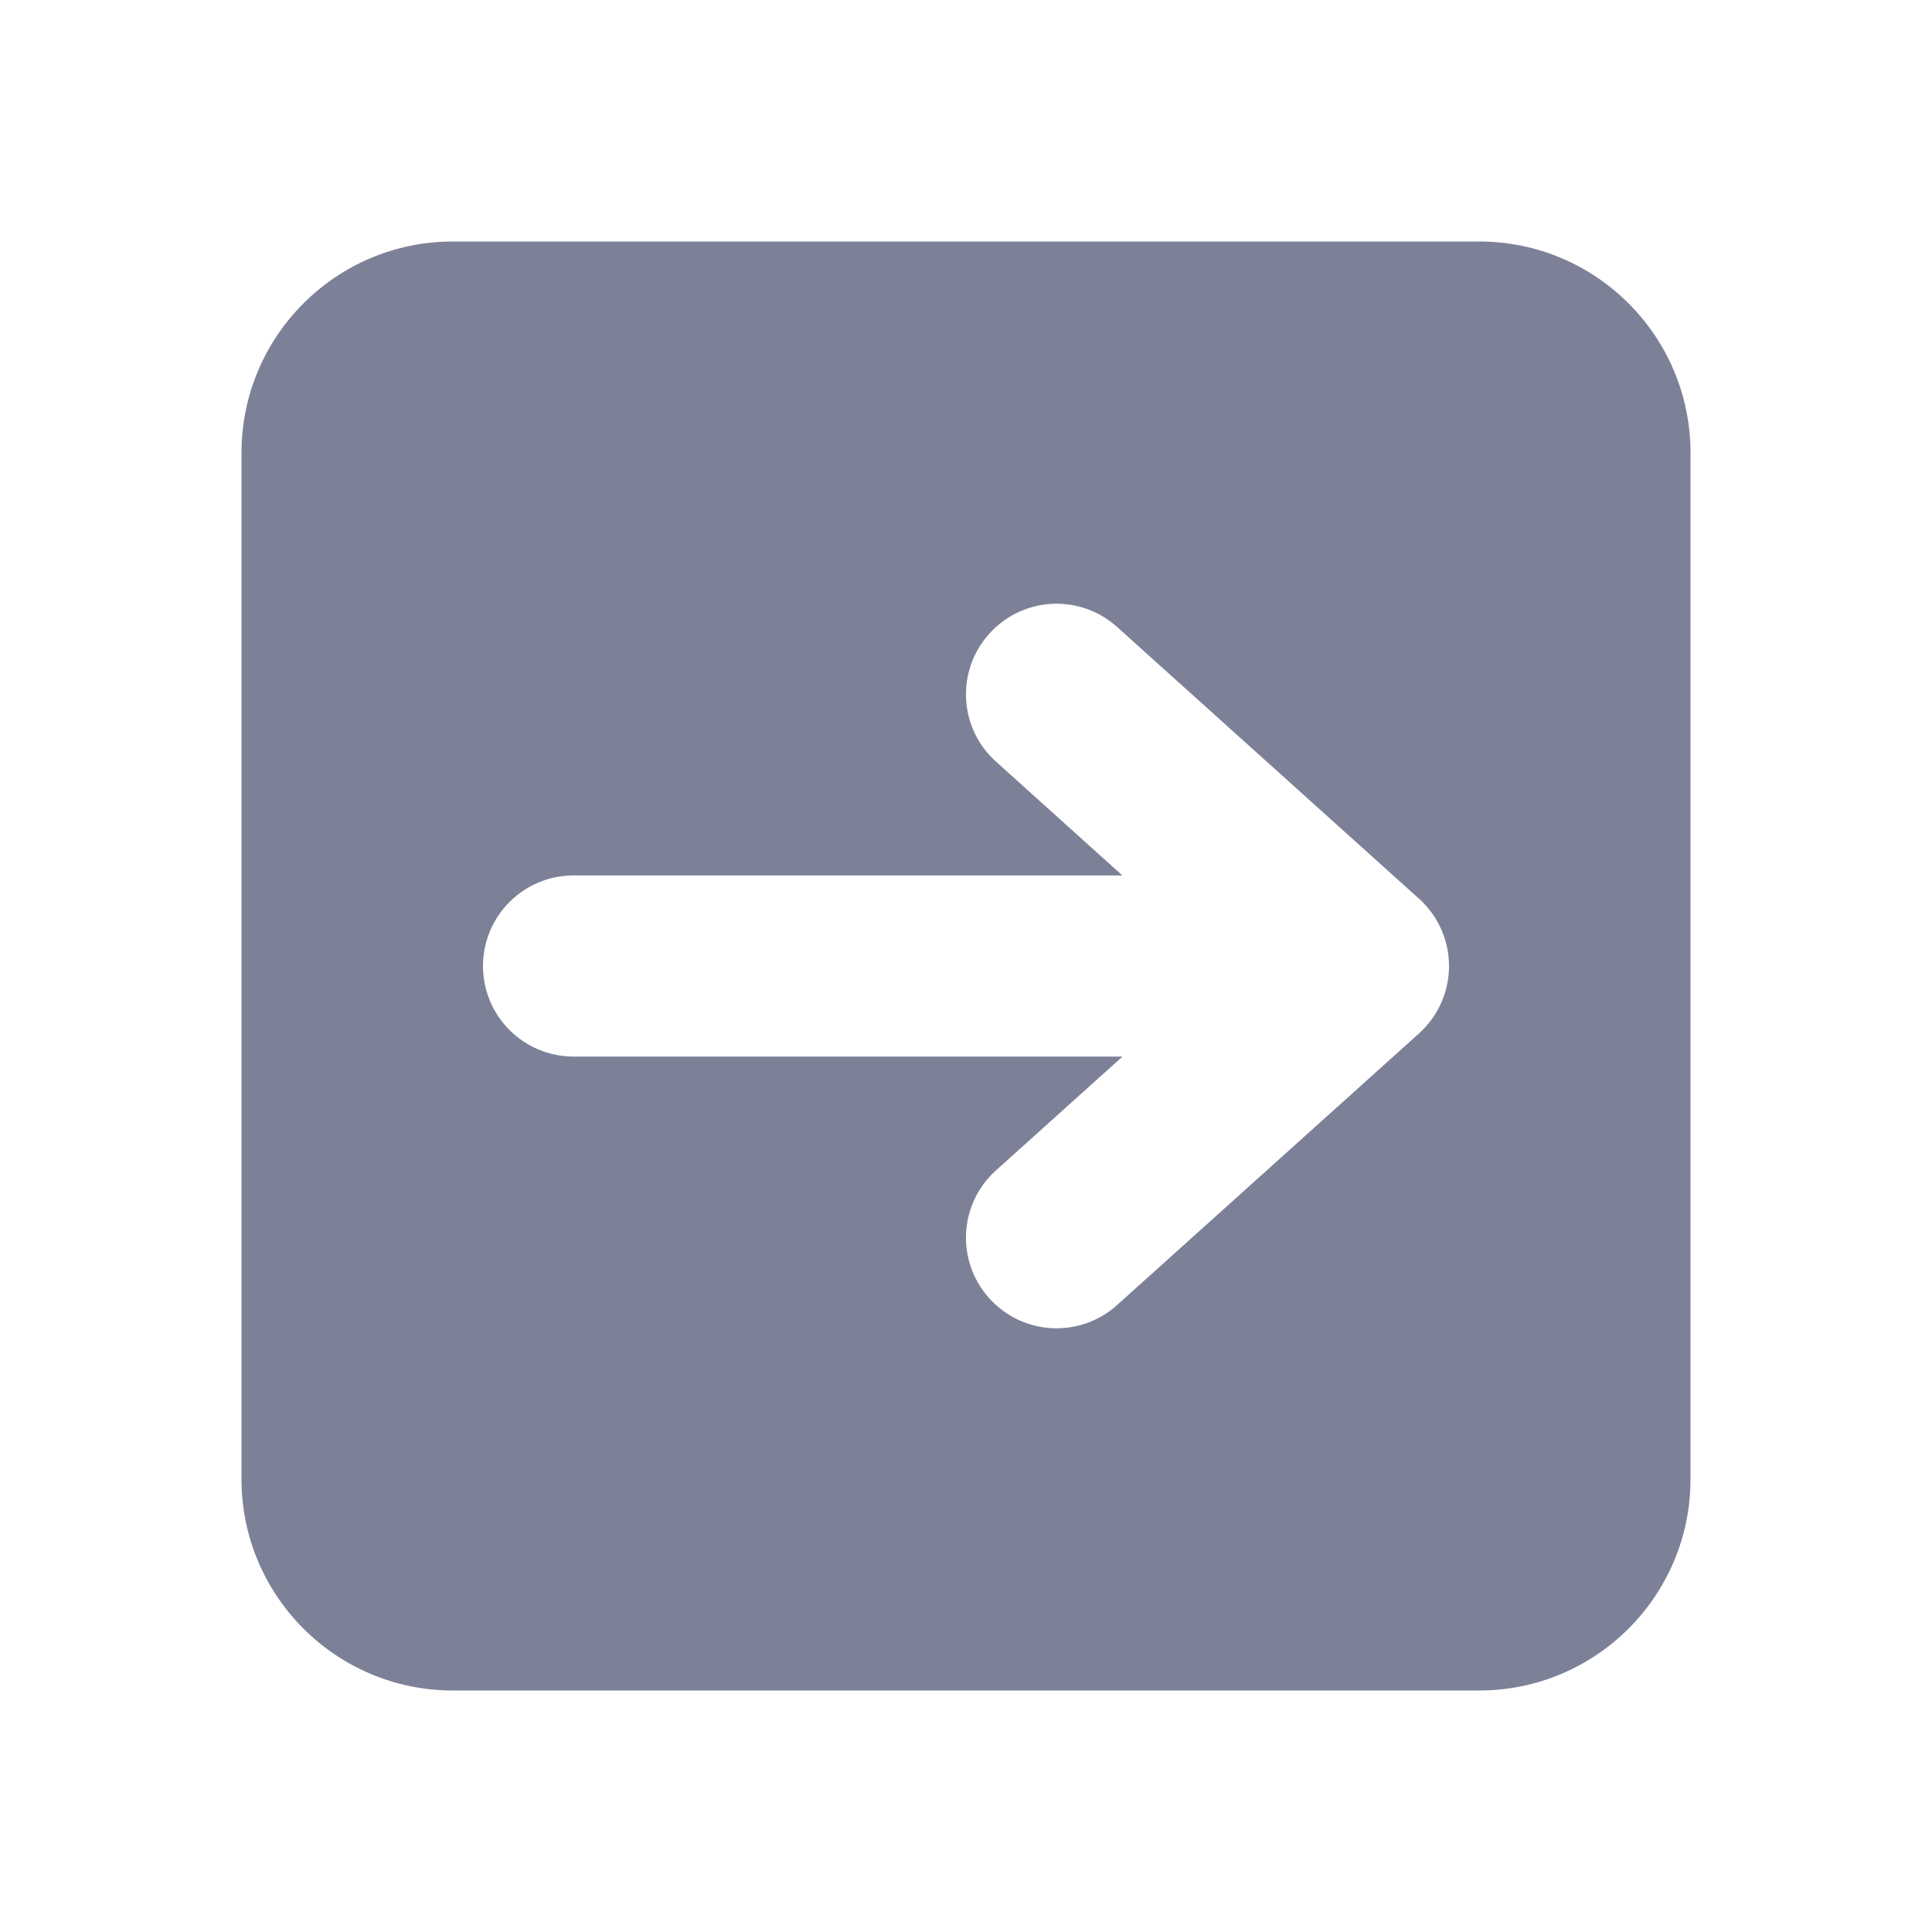 <svg width="16" height="16" viewBox="0 0 16 16" fill="none" xmlns="http://www.w3.org/2000/svg">
<path fill-rule="evenodd" clip-rule="evenodd" d="M2 3.75C2 2.784 2.784 2 3.75 2H12.25C13.216 2 14 2.784 14 3.75V12.25C14 13.216 13.216 14 12.25 14H3.75C2.784 14 2 13.216 2 12.25V3.75ZM8.193 5.248C7.915 5.556 7.94 6.03 8.248 6.307L9.295 7.25H4.75C4.336 7.25 4 7.586 4 8C4 8.414 4.336 8.75 4.75 8.75H9.296L8.248 9.693C7.94 9.97 7.915 10.444 8.193 10.752C8.47 11.06 8.944 11.085 9.252 10.807L11.752 8.558C11.91 8.415 12 8.213 12 8C12 7.788 11.91 7.585 11.752 7.443L9.252 5.193C8.944 4.915 8.47 4.94 8.193 5.248Z" fill="#7D8198"/>
</svg>
